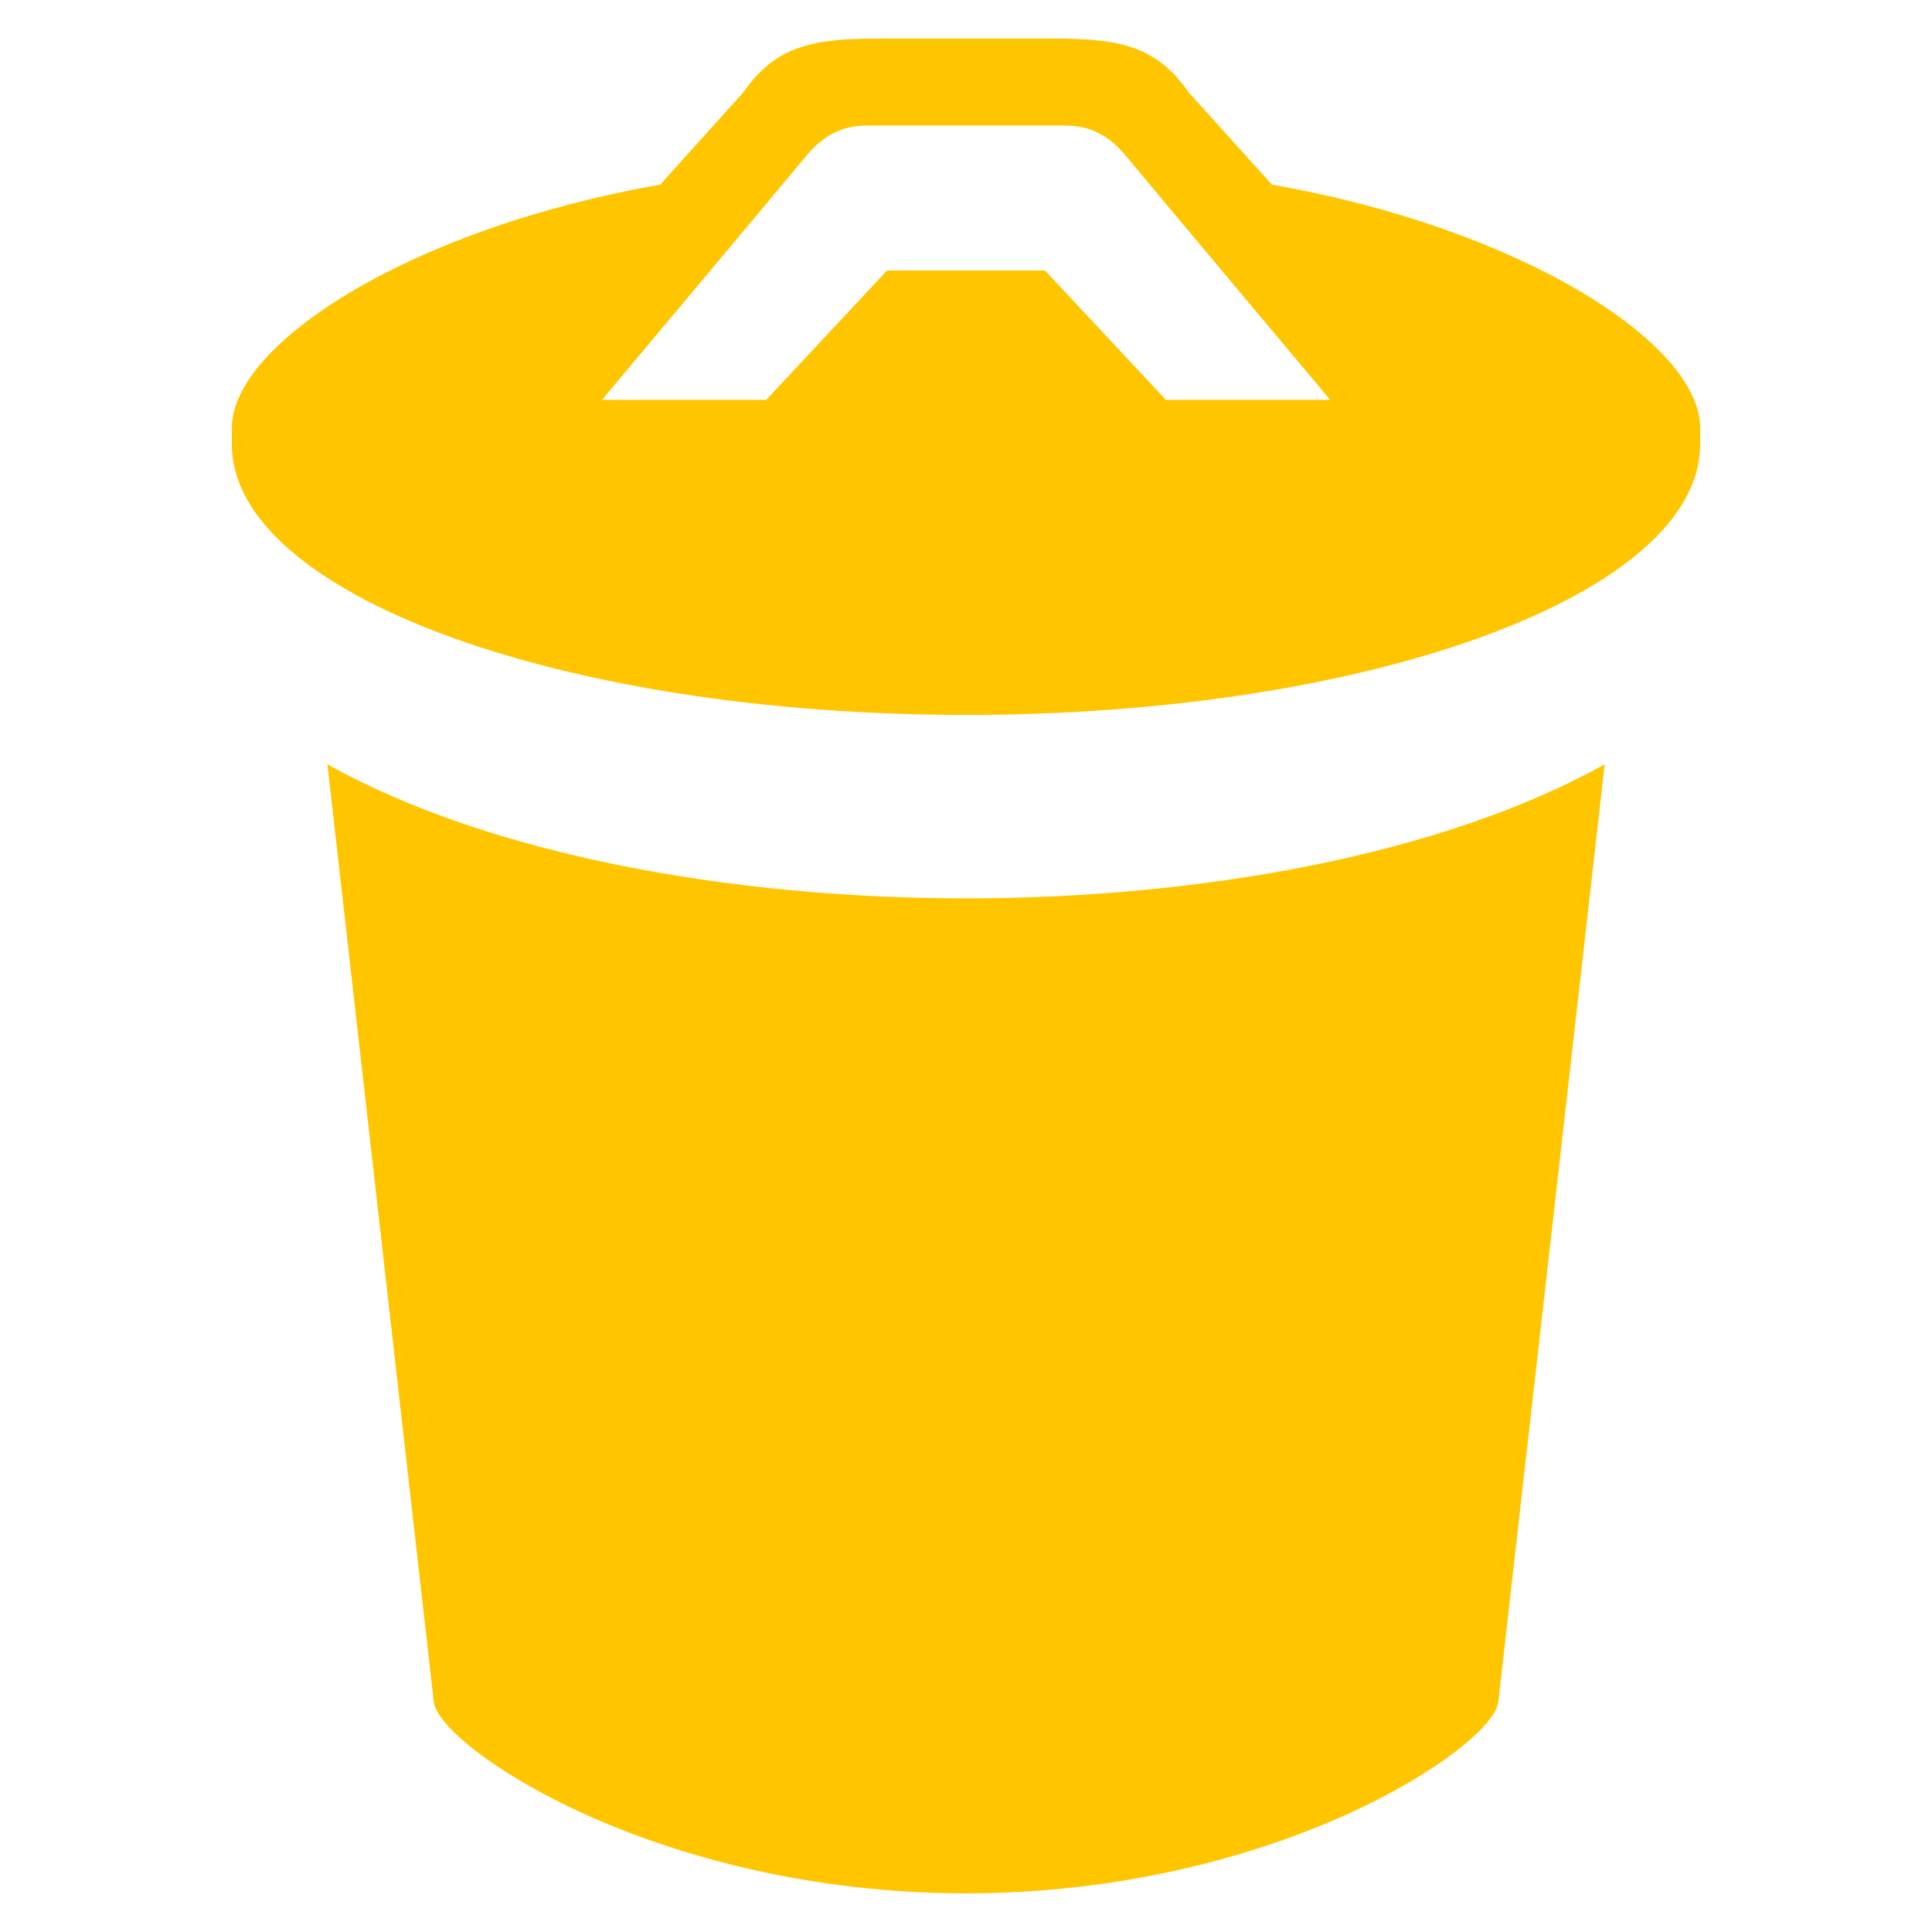 <?xml version="1.0" encoding="utf-8"?>
<!-- Generated by IcoMoon.io -->
<!DOCTYPE svg PUBLIC "-//W3C//DTD SVG 1.1//EN" "http://www.w3.org/Graphics/SVG/1.1/DTD/svg11.dtd">
<svg version="1.1" xmlns="http://www.w3.org/2000/svg" xmlns:xlink="http://www.w3.org/1999/xlink" width="24" height="24" viewBox="0 0 24 24">
	<path d="M4.067 9.494l1.322 11.651c0.071 0.553 2.742 2.372 6.611 2.375 3.869-0.002 6.541-1.822 6.612-2.375l1.322-11.651c-2.021 1.13-5.041 1.666-7.934 1.666s-5.914-0.535-7.933-1.666zM15.8 2.294l-1.031-1.144c-0.397-0.565-0.829-0.671-1.67-0.671h-2.198c-0.84 0-1.272 0.106-1.67 0.671l-1.030 1.144c-3.084 0.539-5.321 1.968-5.321 3.022v0.205c0 1.855 4.082 3.36 9.12 3.36s9.12-1.505 9.12-3.36v-0.205c0-1.054-2.236-2.483-5.32-3.022zM14.483 4.967l-1.502-1.607h-1.961l-1.502 1.607h-2.040c0 0 2.234-2.664 2.533-3.025 0.228-0.276 0.462-0.382 0.764-0.382h2.452c0.302 0 0.535 0.106 0.764 0.382 0.298 0.361 2.533 3.025 2.533 3.025h-2.041z" fill="#ffc600" />
</svg>
